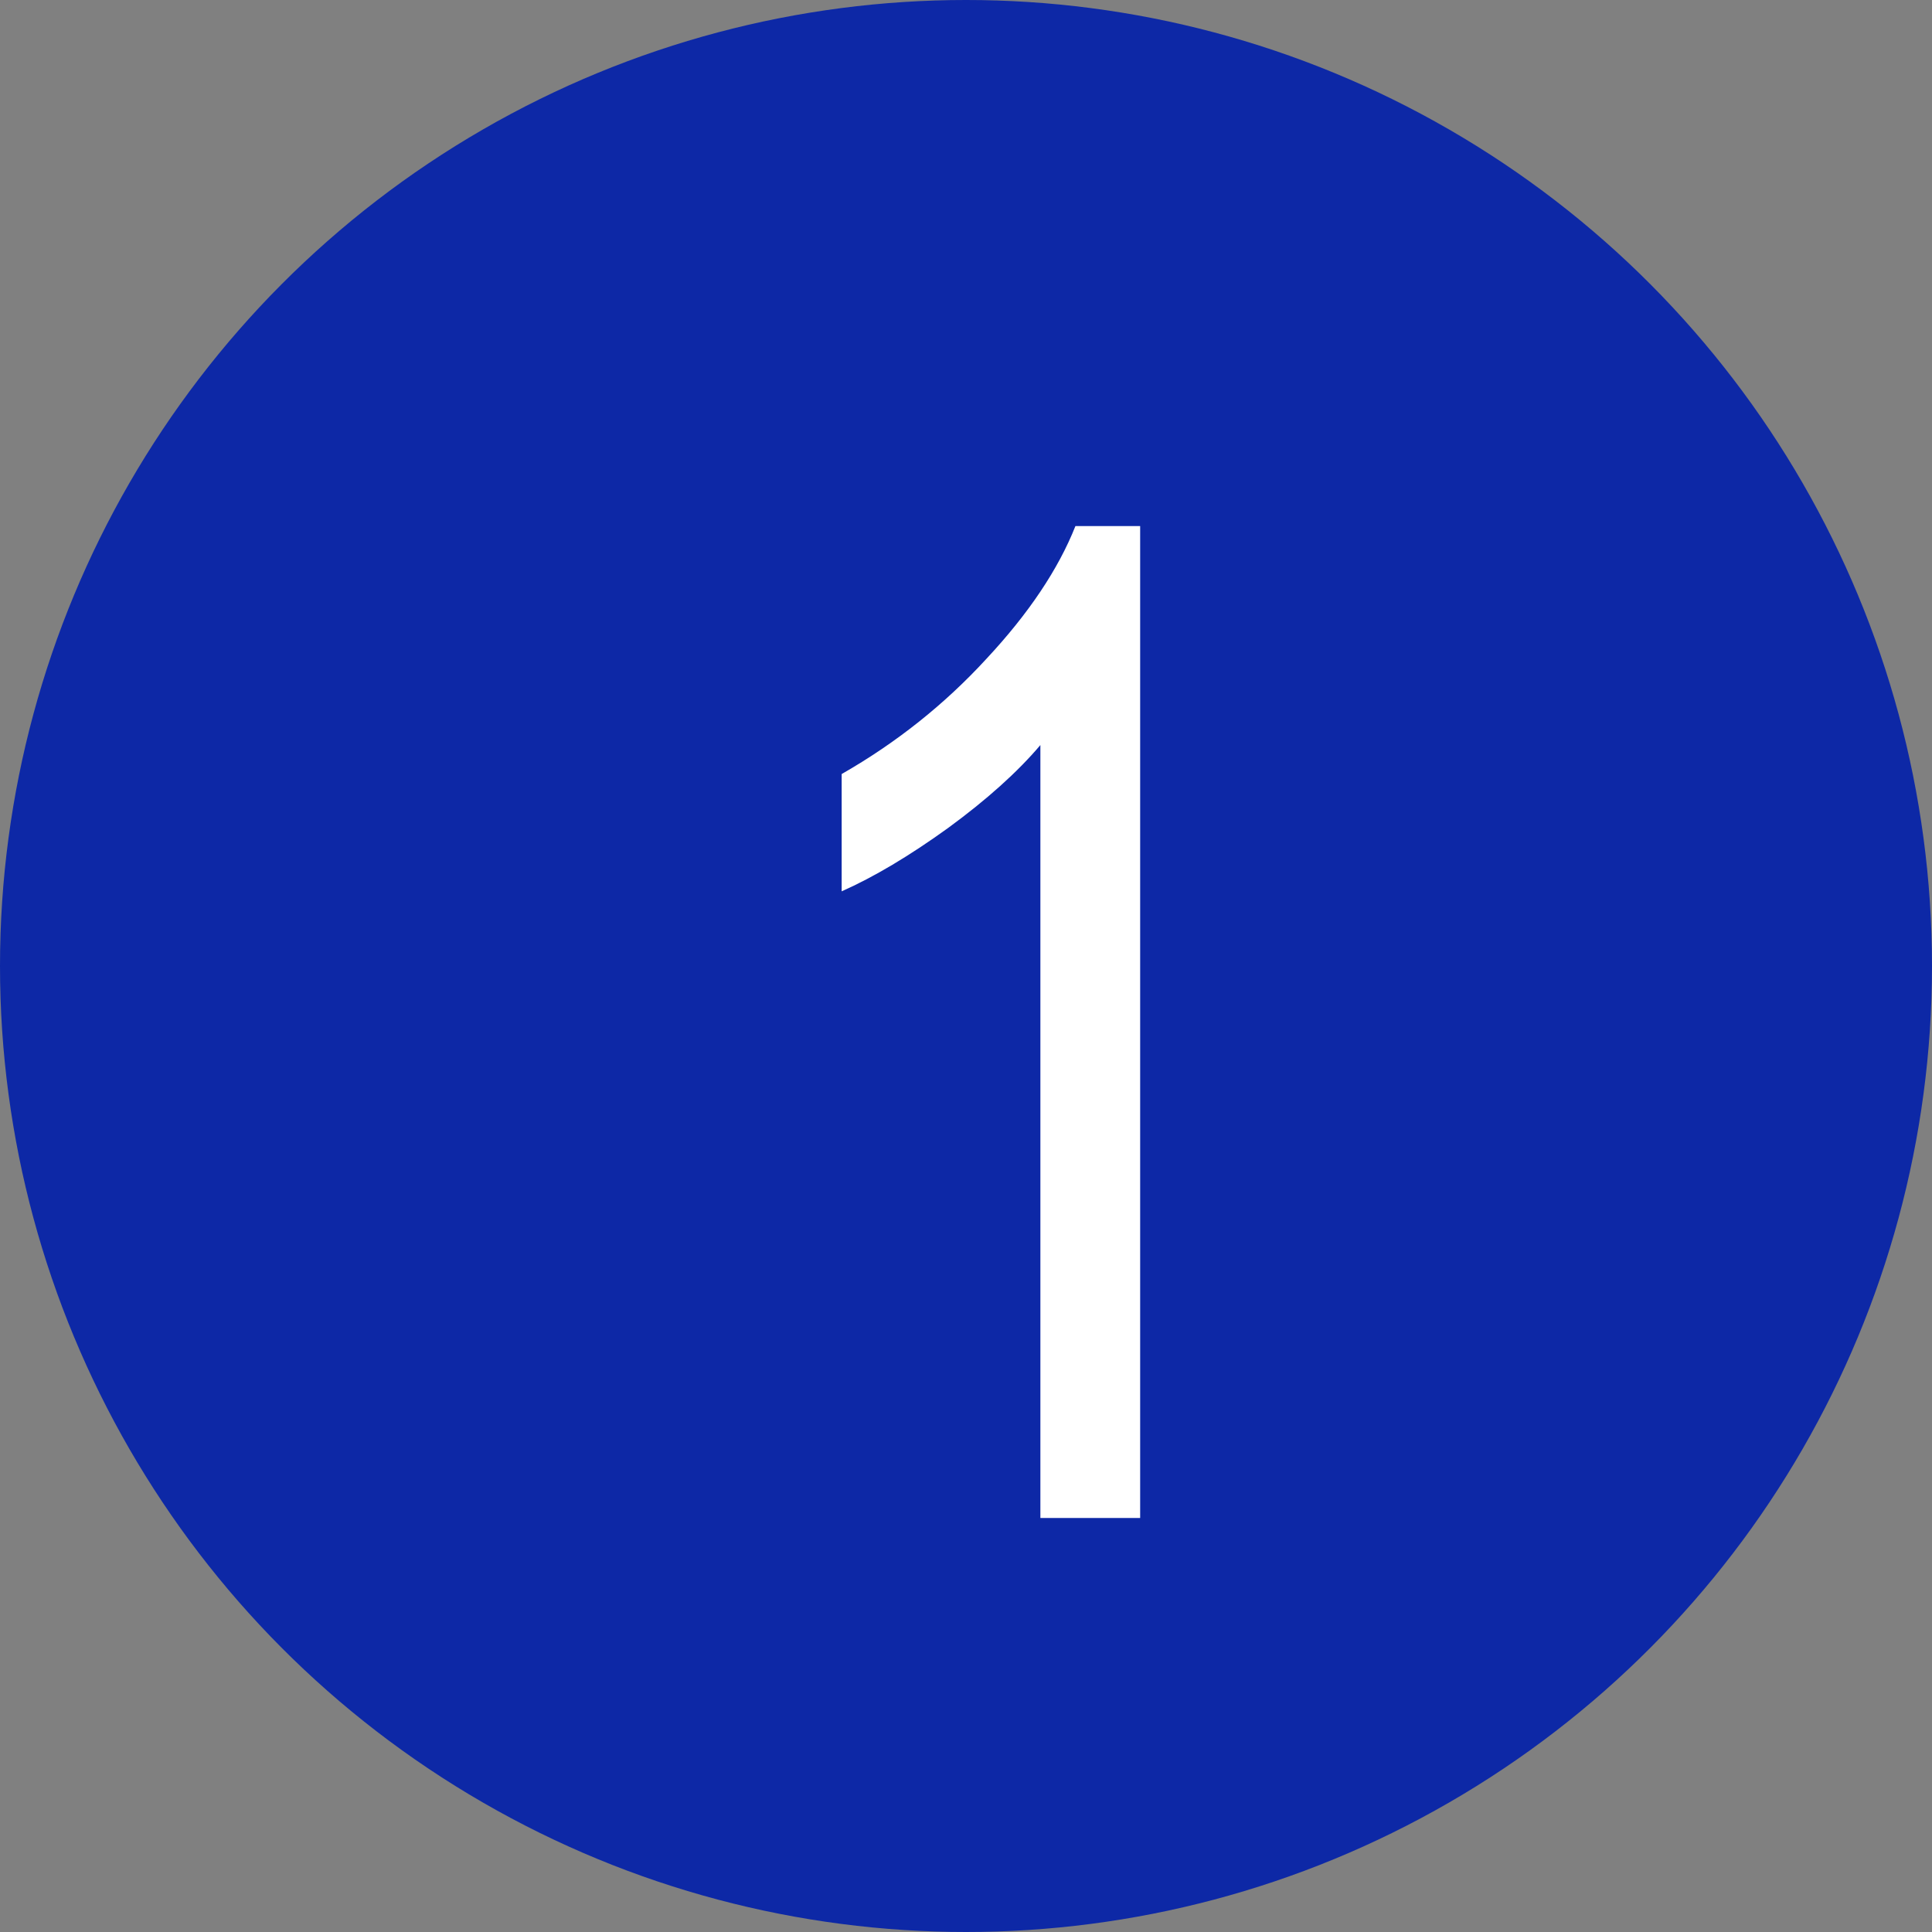 <svg width="14" height="14" viewBox="0 0 14 14" fill="none" xmlns="http://www.w3.org/2000/svg">
<rect x="0" y="0" width="14" height="14" fill="#808080" stroke="none"/>
<circle cx="7" cy="7" r="7" fill="#0D28A6"/>
<path d="M8.262 11H7.539V5.399C7.373 5.595 7.15 5.795 6.87 6C6.59 6.202 6.333 6.355 6.099 6.459V5.609C6.496 5.382 6.846 5.103 7.148 4.774C7.454 4.446 7.669 4.125 7.793 3.812H8.262V11Z" fill="white"/>
</svg>
